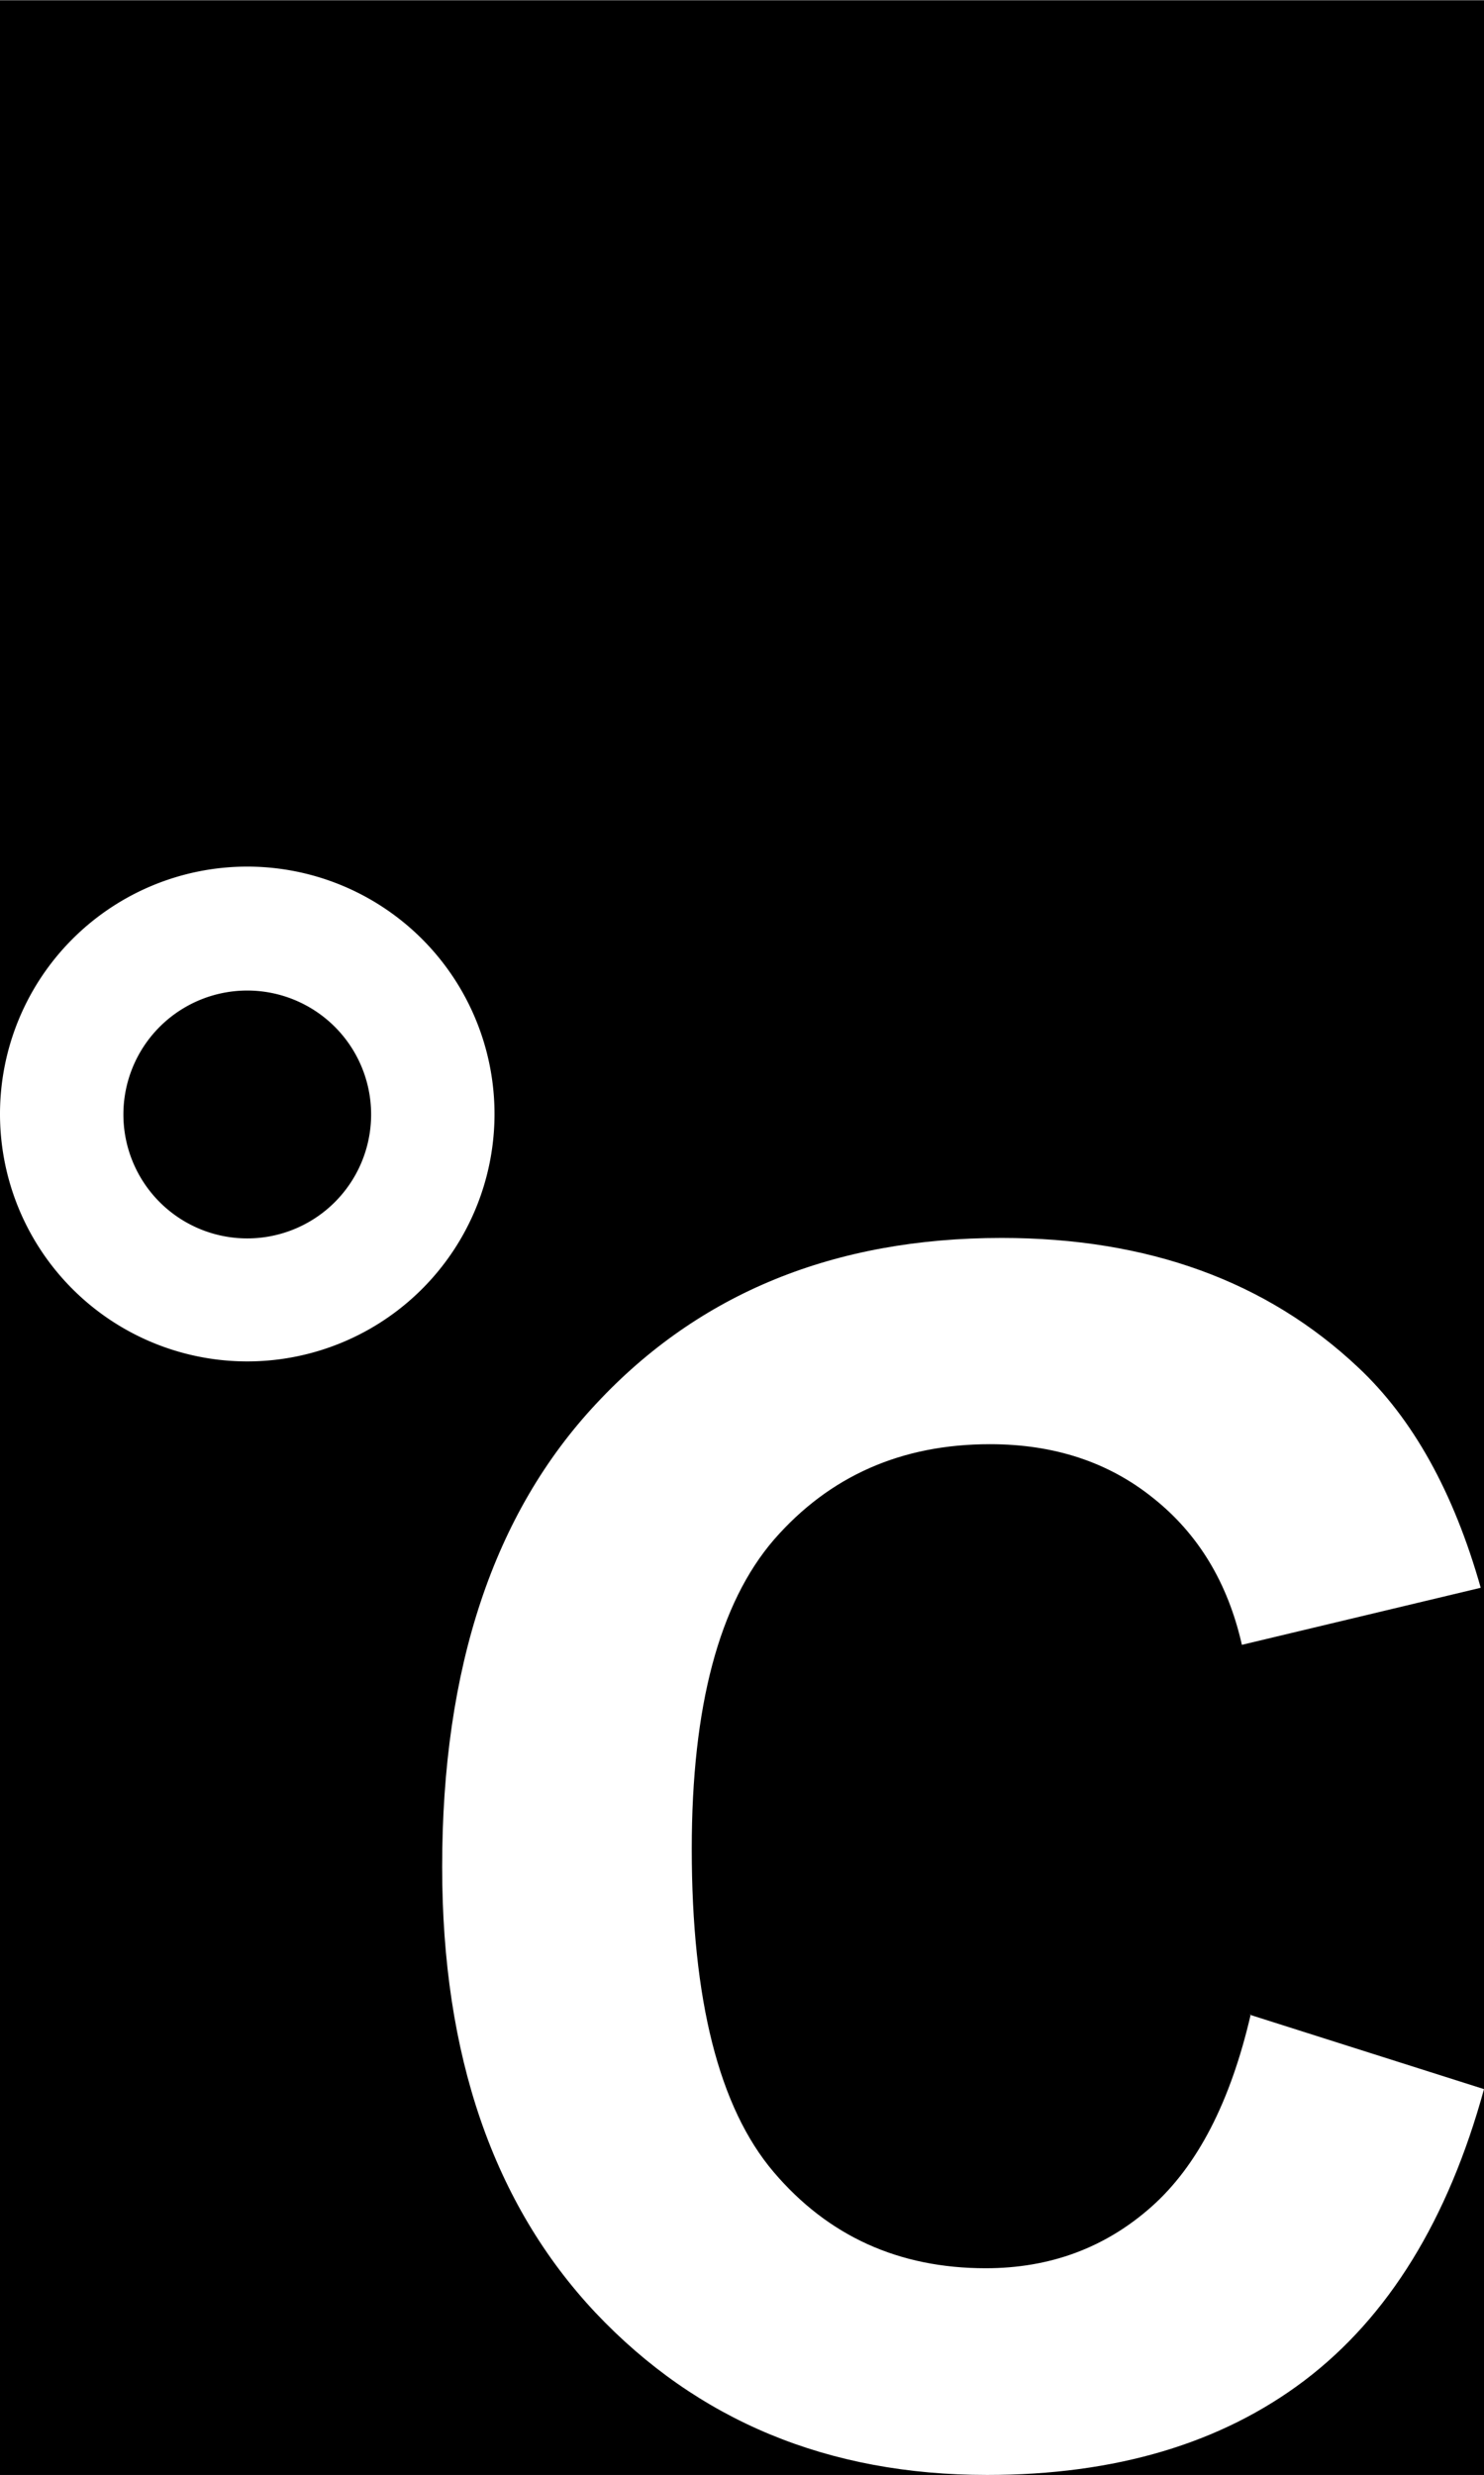 <?xml version="1.0" encoding="UTF-8" standalone="no"?>
<!-- Created with Inkscape (http://www.inkscape.org/) -->

<svg
   width="3.175mm"
   height="5.292mm"
   viewBox="0 0 3.175 5.292"
   version="1.1"
   id="svg5"
   inkscape:version="1.3.2 (091e20e, 2023-11-25)"
   sodipodi:docname="20240428_MA331_LCD.svg"
   xml:space="preserve"
   xmlns:inkscape="http://www.inkscape.org/namespaces/inkscape"
   xmlns:sodipodi="http://sodipodi.sourceforge.net/DTD/sodipodi-0.dtd"
   xmlns="http://www.w3.org/2000/svg"
   xmlns:svg="http://www.w3.org/2000/svg"><rect x="0" y="0" width="3.175" height="5.292" fill="#808080" stroke="none"/><sodipodi:namedview
     id="namedview7"
     pagecolor="#2f2f2f"
     bordercolor="#666666"
     borderopacity="1.0"
     inkscape:pageshadow="2"
     inkscape:pageopacity="0.31764706"
     inkscape:pagecheckerboard="0"
     inkscape:document-units="px"
     showgrid="false"
     inkscape:zoom="0.50709221"
     inkscape:cx="925.86712"
     inkscape:cy="553.15384"
     inkscape:window-width="1920"
     inkscape:window-height="980"
     inkscape:window-x="0"
     inkscape:window-y="25"
     inkscape:window-maximized="1"
     inkscape:current-layer="layer1"
     inkscape:showpageshadow="2"
     inkscape:deskcolor="#2f2f2f"
     inkscape:lockguides="false" /><defs
     id="defs2"><style
       type="text/css"
       id="style6449" /><style
       type="text/css"
       id="style412" /><style
       type="text/css"
       id="style14311" /><style
       type="text/css"
       id="style14846" /><style
       type="text/css"
       id="style11678" /><style
       type="text/css"
       id="style21189" /></defs><g
     inkscape:label="图层 1"
     inkscape:groupmode="layer"
     id="layer1"
     transform="translate(-77.848,-189.759)"><g
       id="g65242"
       transform="translate(-3.853,197.644)"><rect
         style="fill:#000000;stroke-width:0.149"
         id="rect5012-58-4-8-2-3"
         width="3.175"
         height="5.292"
         x="81.701"
         y="-7.884" /><path
         d="m 84.375,-3.577 0.501,0.159 q -0.115,0.419 -0.384,0.623 -0.267,0.202 -0.679,0.202 -0.51,0 -0.838,-0.347 -0.328,-0.349 -0.328,-0.953 0,-0.639 0.33,-0.991 0.33,-0.354 0.867,-0.354 0.469,0 0.763,0.277 0.175,0.164 0.262,0.471 l -0.511,0.122 q -0.045,-0.199 -0.19,-0.314 -0.143,-0.115 -0.349,-0.115 -0.284,0 -0.462,0.204 -0.176,0.204 -0.176,0.661 0,0.485 0.175,0.691 0.175,0.206 0.454,0.206 0.206,0 0.354,-0.131 0.148,-0.131 0.213,-0.412 z"
         style="font-weight:bold;font-size:14.111px;font-family:Arial;-inkscape-font-specification:'Arial Bold';text-align:center;text-anchor:middle;fill:#ffffff;stroke-width:0.054"
         id="path33373" /><path
         id="path35151"
         style="fill:#ffffff;fill-opacity:1;stroke-width:0.215"
         d="m 82.23,-6.032 a 0.529,0.529 0 0 0 -0.529,0.529 0.529,0.529 0 0 0 0.529,0.529 0.529,0.529 0 0 0 0.529,-0.529 0.529,0.529 0 0 0 -0.529,-0.529 z m 0,0.265 a 0.265,0.265 0 0 1 0.265,0.265 0.265,0.265 0 0 1 -0.265,0.265 0.265,0.265 0 0 1 -0.265,-0.265 0.265,0.265 0 0 1 0.265,-0.265 z" /></g></g><style
     type="text/css"
     id="style407194">
	.st0{fill:#DA0414;}
</style></svg>
